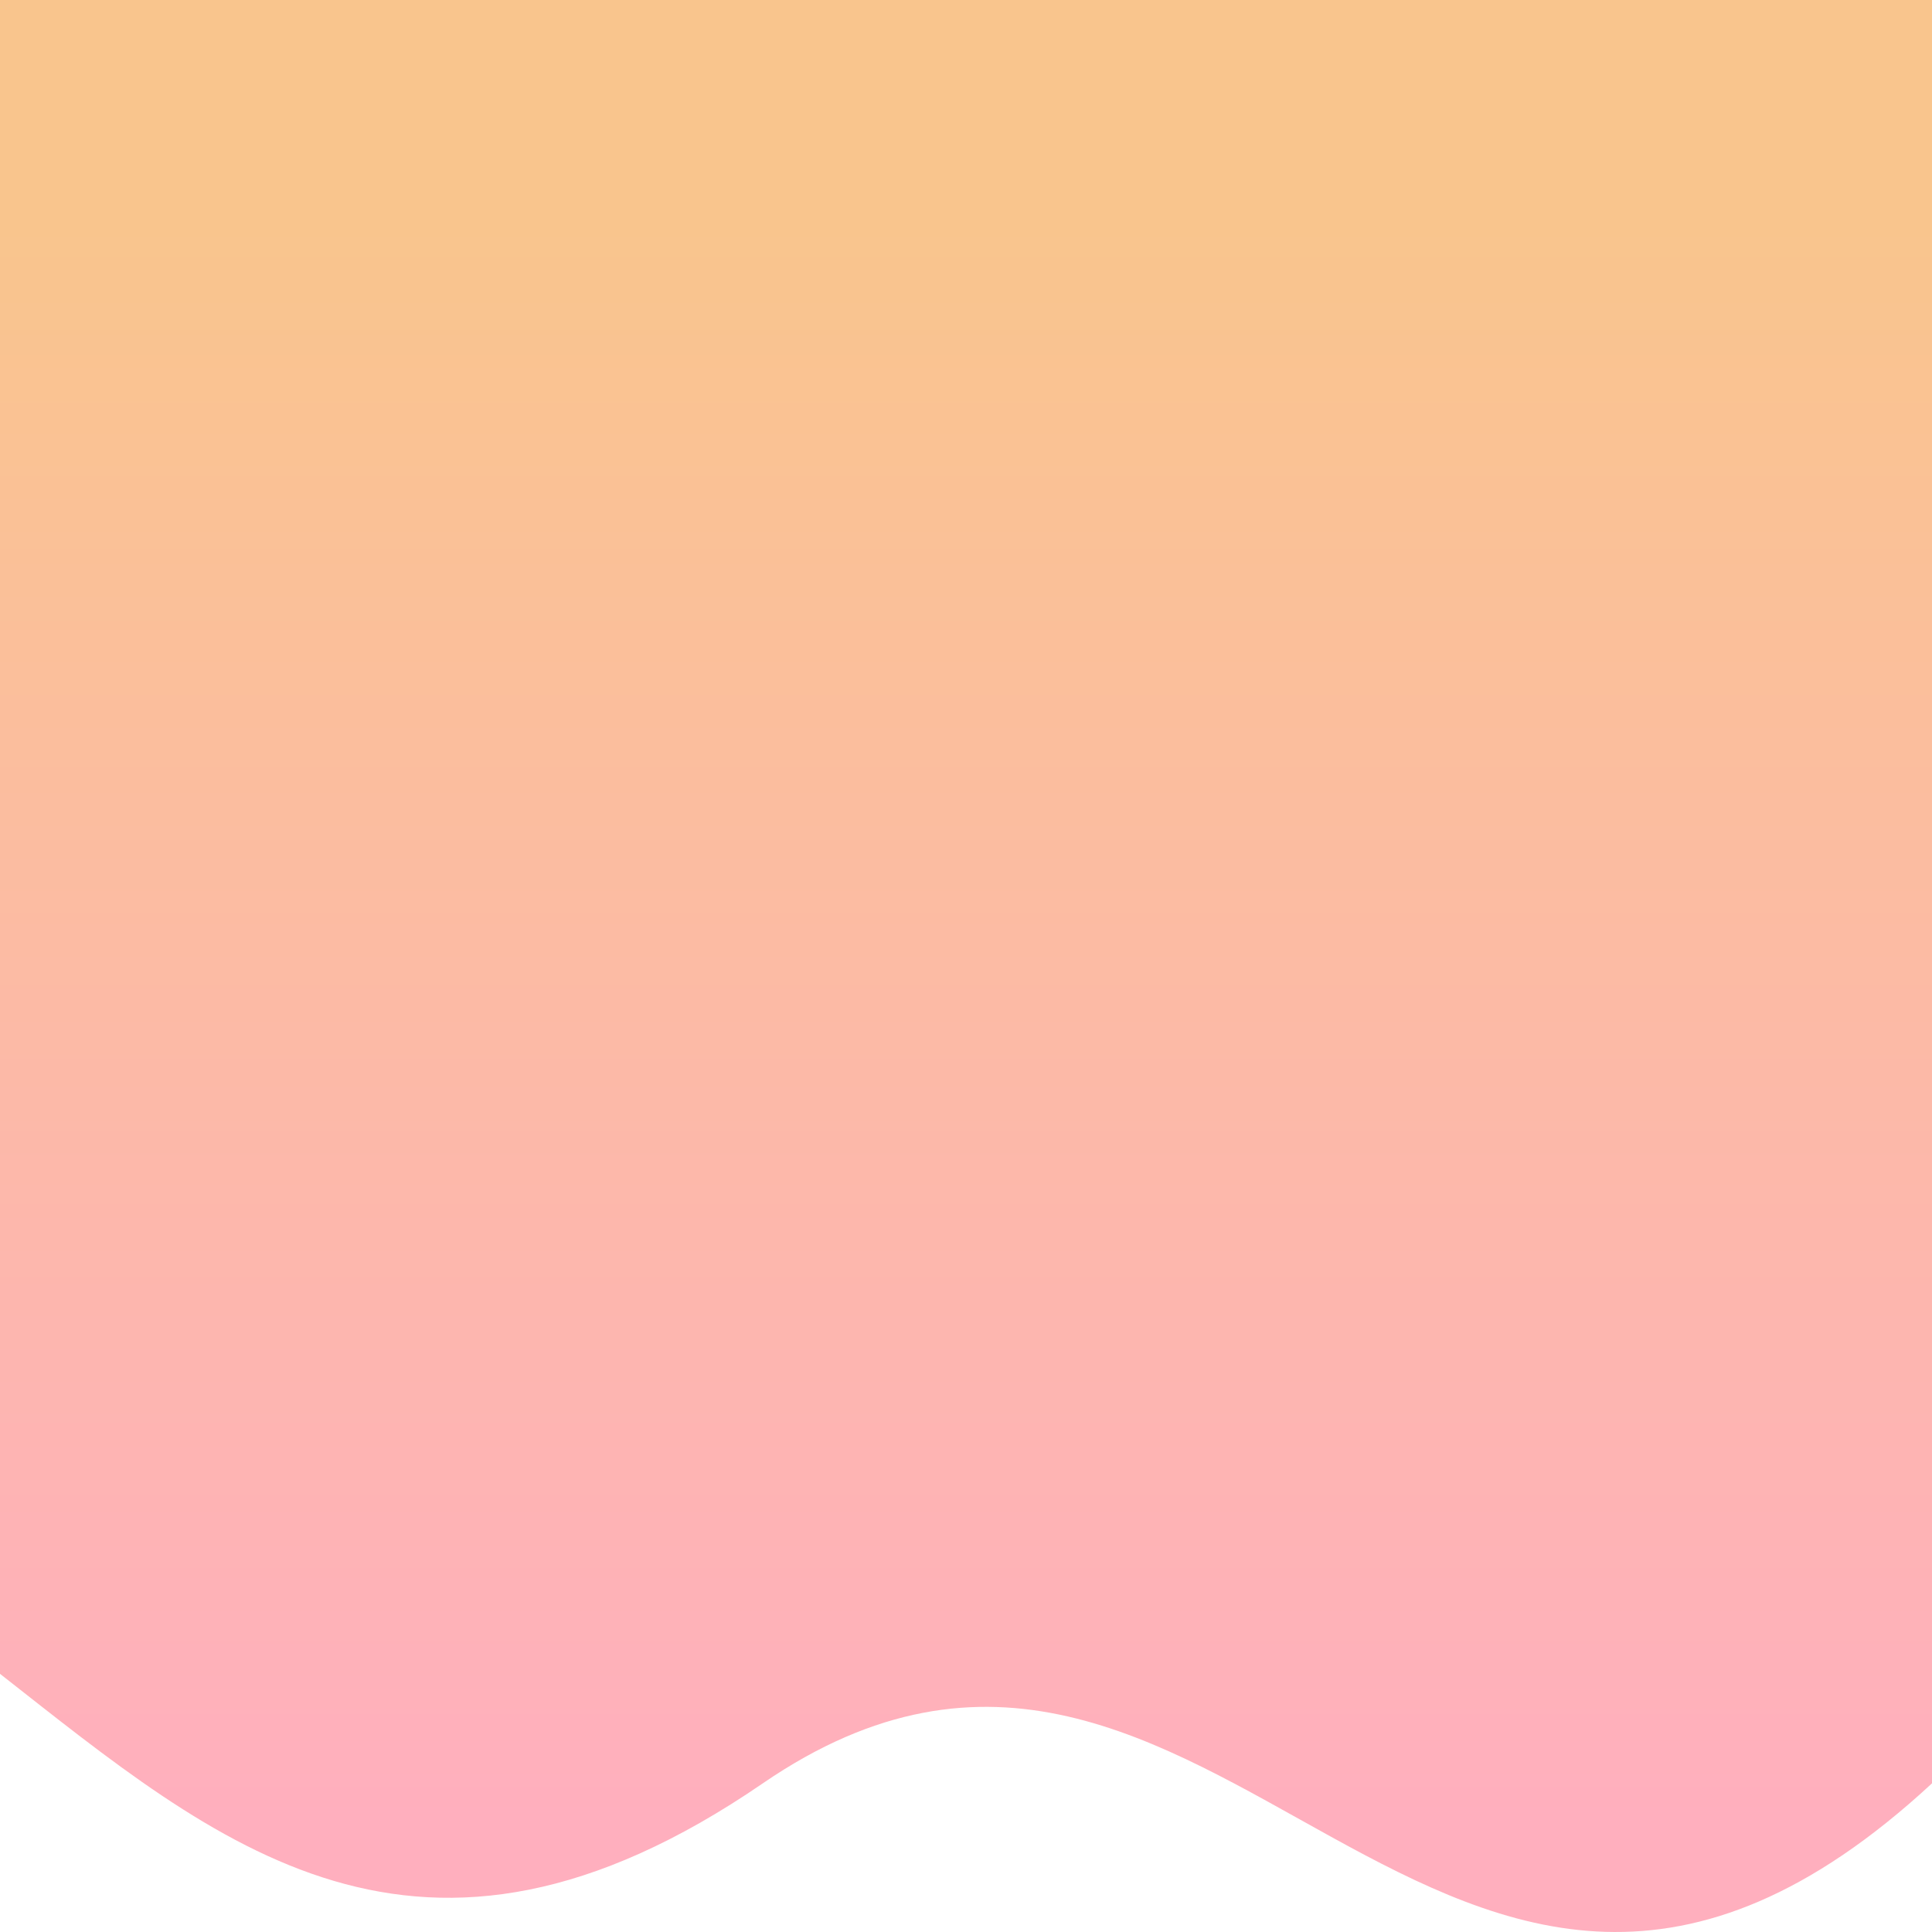 <svg width="100" height="100" viewBox="0 0 100 100" fill="none" xmlns="http://www.w3.org/2000/svg">
<path d="M39.483 92.305C21.676 104.515 11.239 95.449 0 86.637V0H100V92.305C74.531 115.885 62.928 76.229 39.483 92.305Z" fill="url(#paint0_linear)"/>
<defs>
<linearGradient id="paint0_linear" x1="49.965" y1="94.364" x2="49.965" y2="11.445" gradientUnits="userSpaceOnUse">
<stop stop-color="#FFAFBE"/>
<stop offset="1" stop-color="#F9C58D"/>
</linearGradient>
</defs>
</svg>
